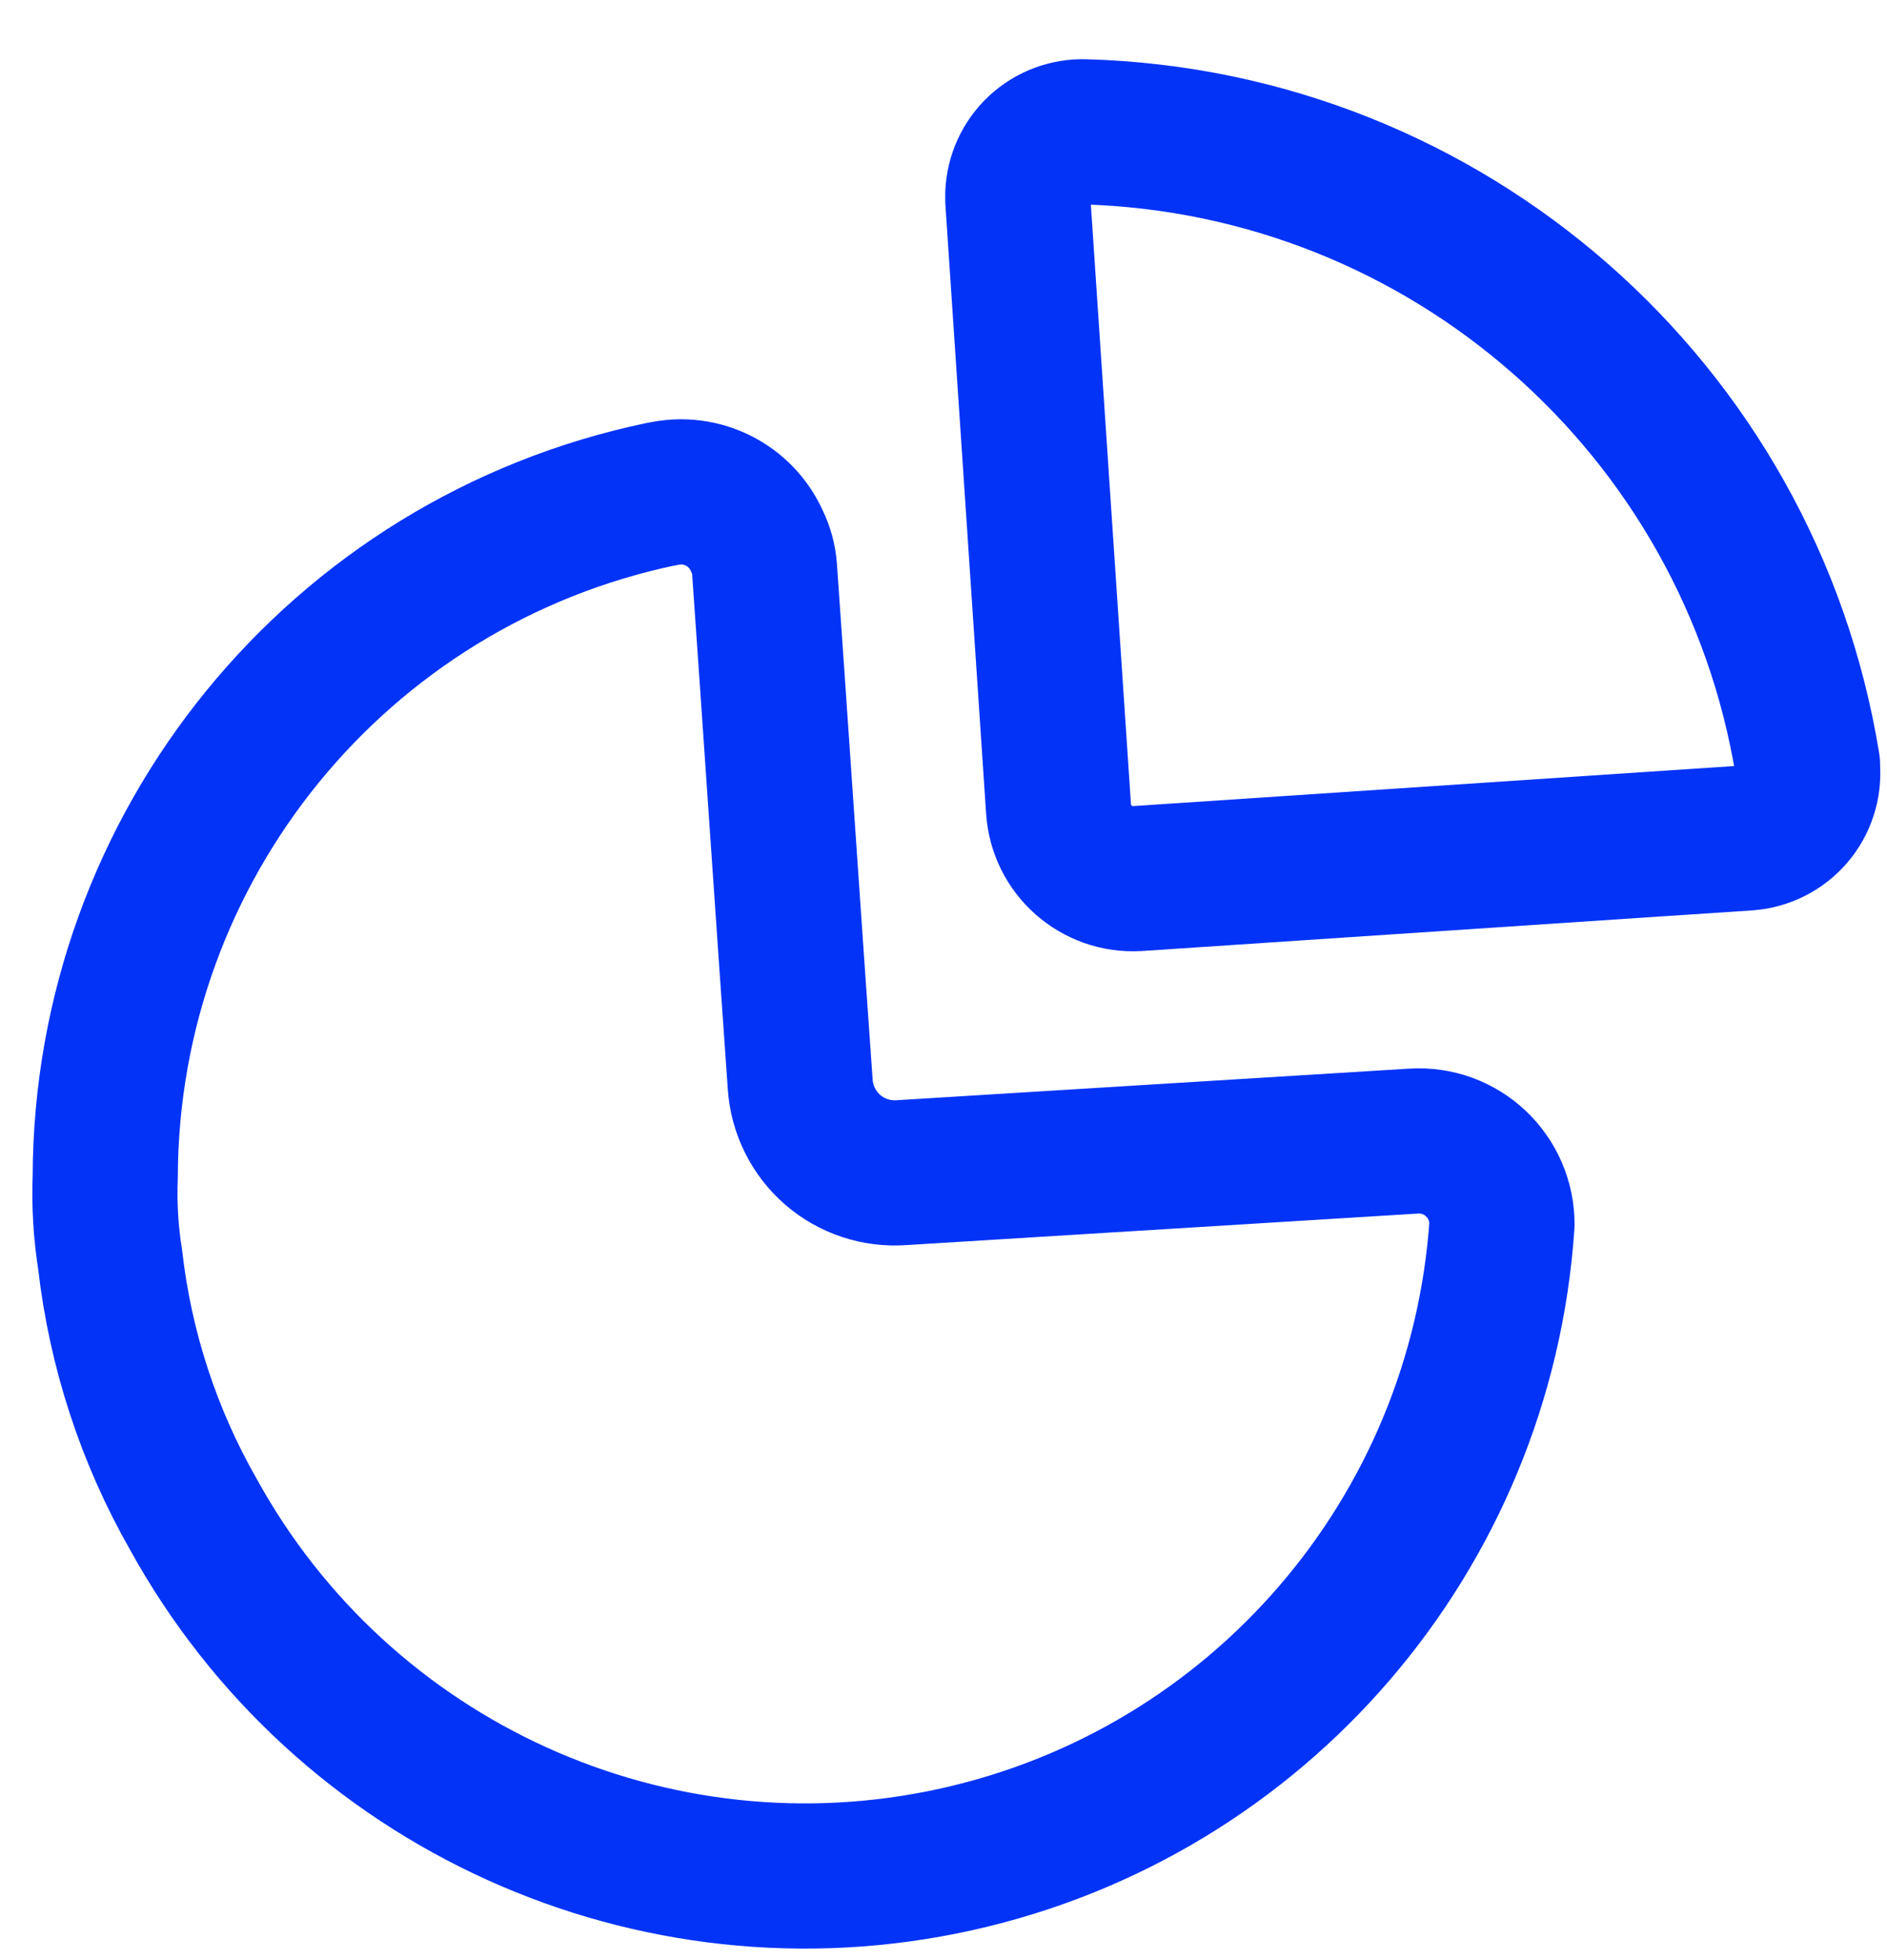 <svg width="26" height="27" viewBox="0 0 26 27" fill="none" xmlns="http://www.w3.org/2000/svg">
<path fill-rule="evenodd" clip-rule="evenodd" d="M24.905 10.535C24.106 5.618 19.93 1.96 14.951 1.816C14.714 1.807 14.483 1.892 14.309 2.053C14.136 2.214 14.033 2.438 14.024 2.675V2.675V2.755L14.585 11.141C14.621 11.706 15.107 12.135 15.671 12.102L24.081 11.542C24.318 11.524 24.538 11.413 24.693 11.233C24.848 11.052 24.924 10.818 24.905 10.581V10.535Z" stroke="#0333F7" stroke-width="2" stroke-linecap="round" stroke-linejoin="round"/>
<path d="M9.127 6.805C9.662 6.681 10.209 6.955 10.431 7.457C10.489 7.575 10.524 7.704 10.534 7.835C10.649 9.46 10.889 13.018 11.026 14.94C11.05 15.286 11.21 15.609 11.472 15.837C11.734 16.064 12.076 16.178 12.422 16.153L19.482 15.718C19.797 15.699 20.106 15.811 20.335 16.028C20.565 16.245 20.695 16.547 20.695 16.862C20.408 21.125 17.346 24.689 13.174 25.613C9.003 26.537 4.722 24.599 2.662 20.855C2.048 19.778 1.659 18.587 1.518 17.354C1.458 16.976 1.435 16.593 1.45 16.21C1.462 11.658 4.659 7.735 9.116 6.805" stroke="#0333F7" stroke-width="2" stroke-linecap="round" stroke-linejoin="round"/>
</svg>
